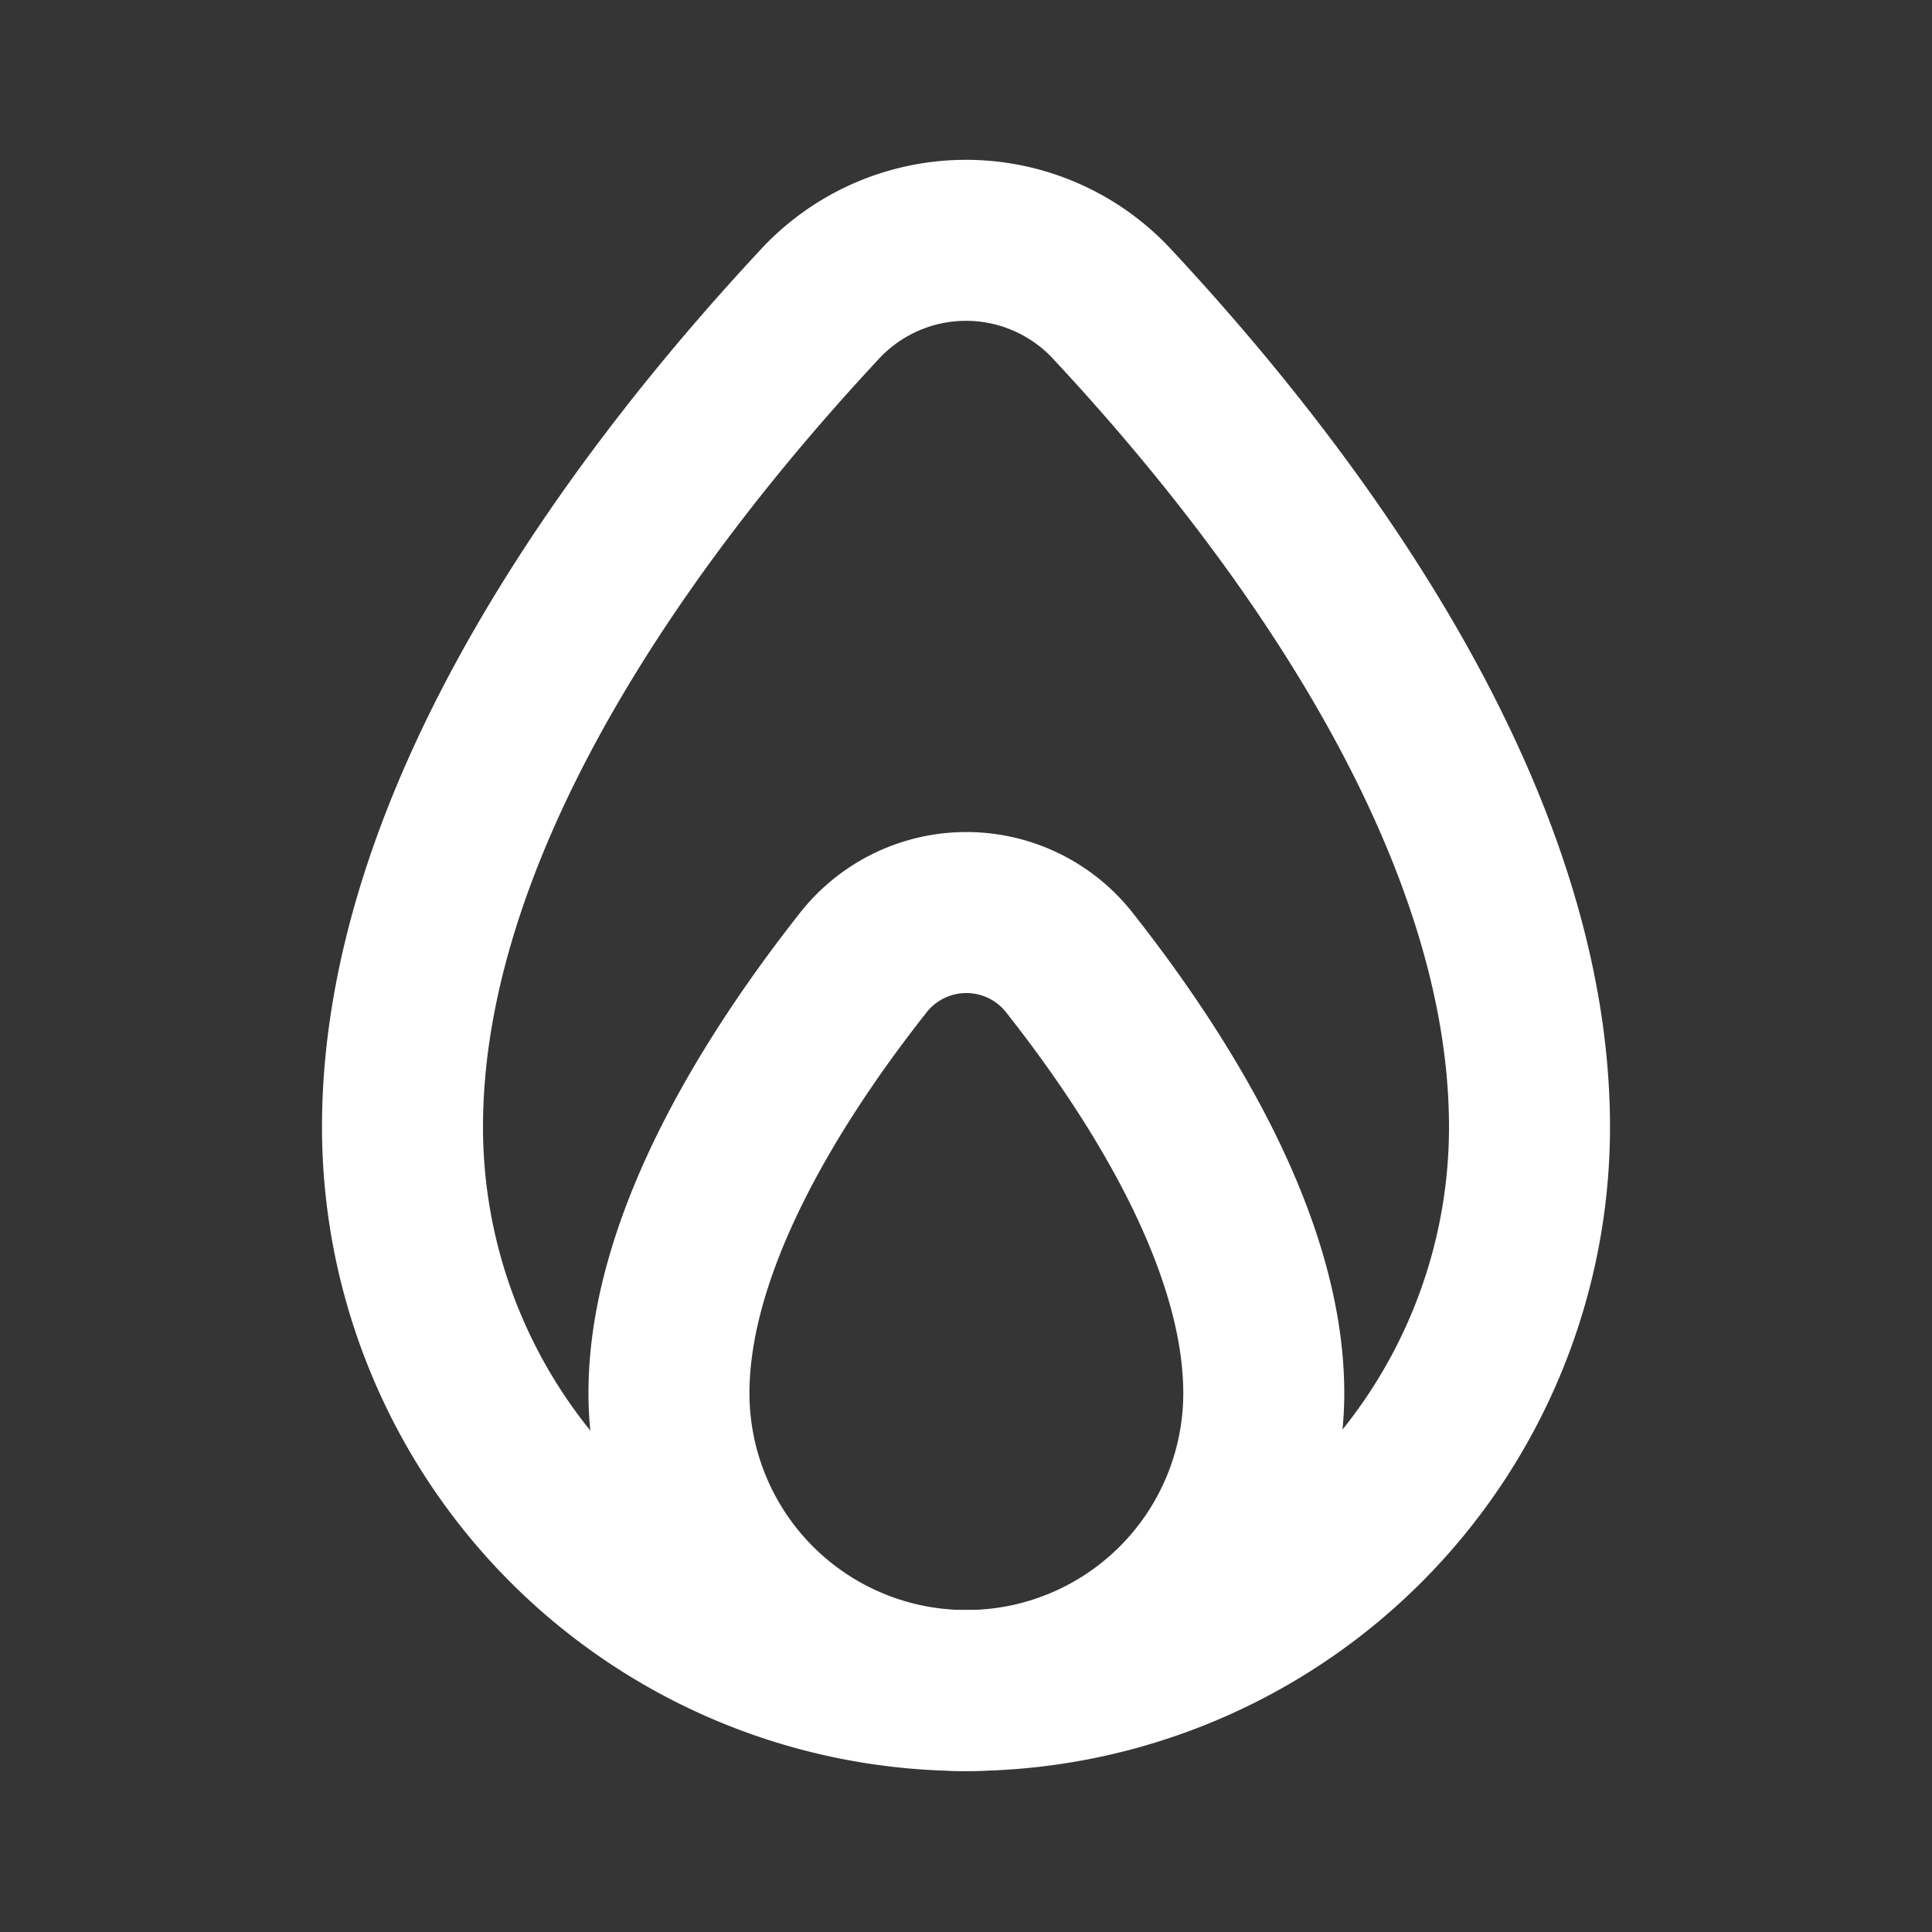 <svg xmlns="http://www.w3.org/2000/svg" width="24" height="24" fill="none"><rect width="100%" height="100%" fill="#333333" stroke="none"/><path fill="#fff" fill-opacity=".01" d="M24 0v24H0V0z"/><path stroke="#FFFFFF" stroke-linejoin="round" stroke-width="2" d="M19 14a7 7 0 1 1-14 0c0-3.988 3.093-7.976 5.166-10.202a2.476 2.476 0 0 1 3.668 0C15.908 6.024 19 10.012 19 14Z"/><path stroke="#FFFFFF" stroke-linejoin="round" stroke-width="2" d="M15.699 17.306a3.694 3.694 0 0 1-7.389 0c0-1.902 1.333-3.974 2.397-5.326a1.629 1.629 0 0 1 2.595 0c1.064 1.352 2.397 3.424 2.397 5.326Z"/></svg>